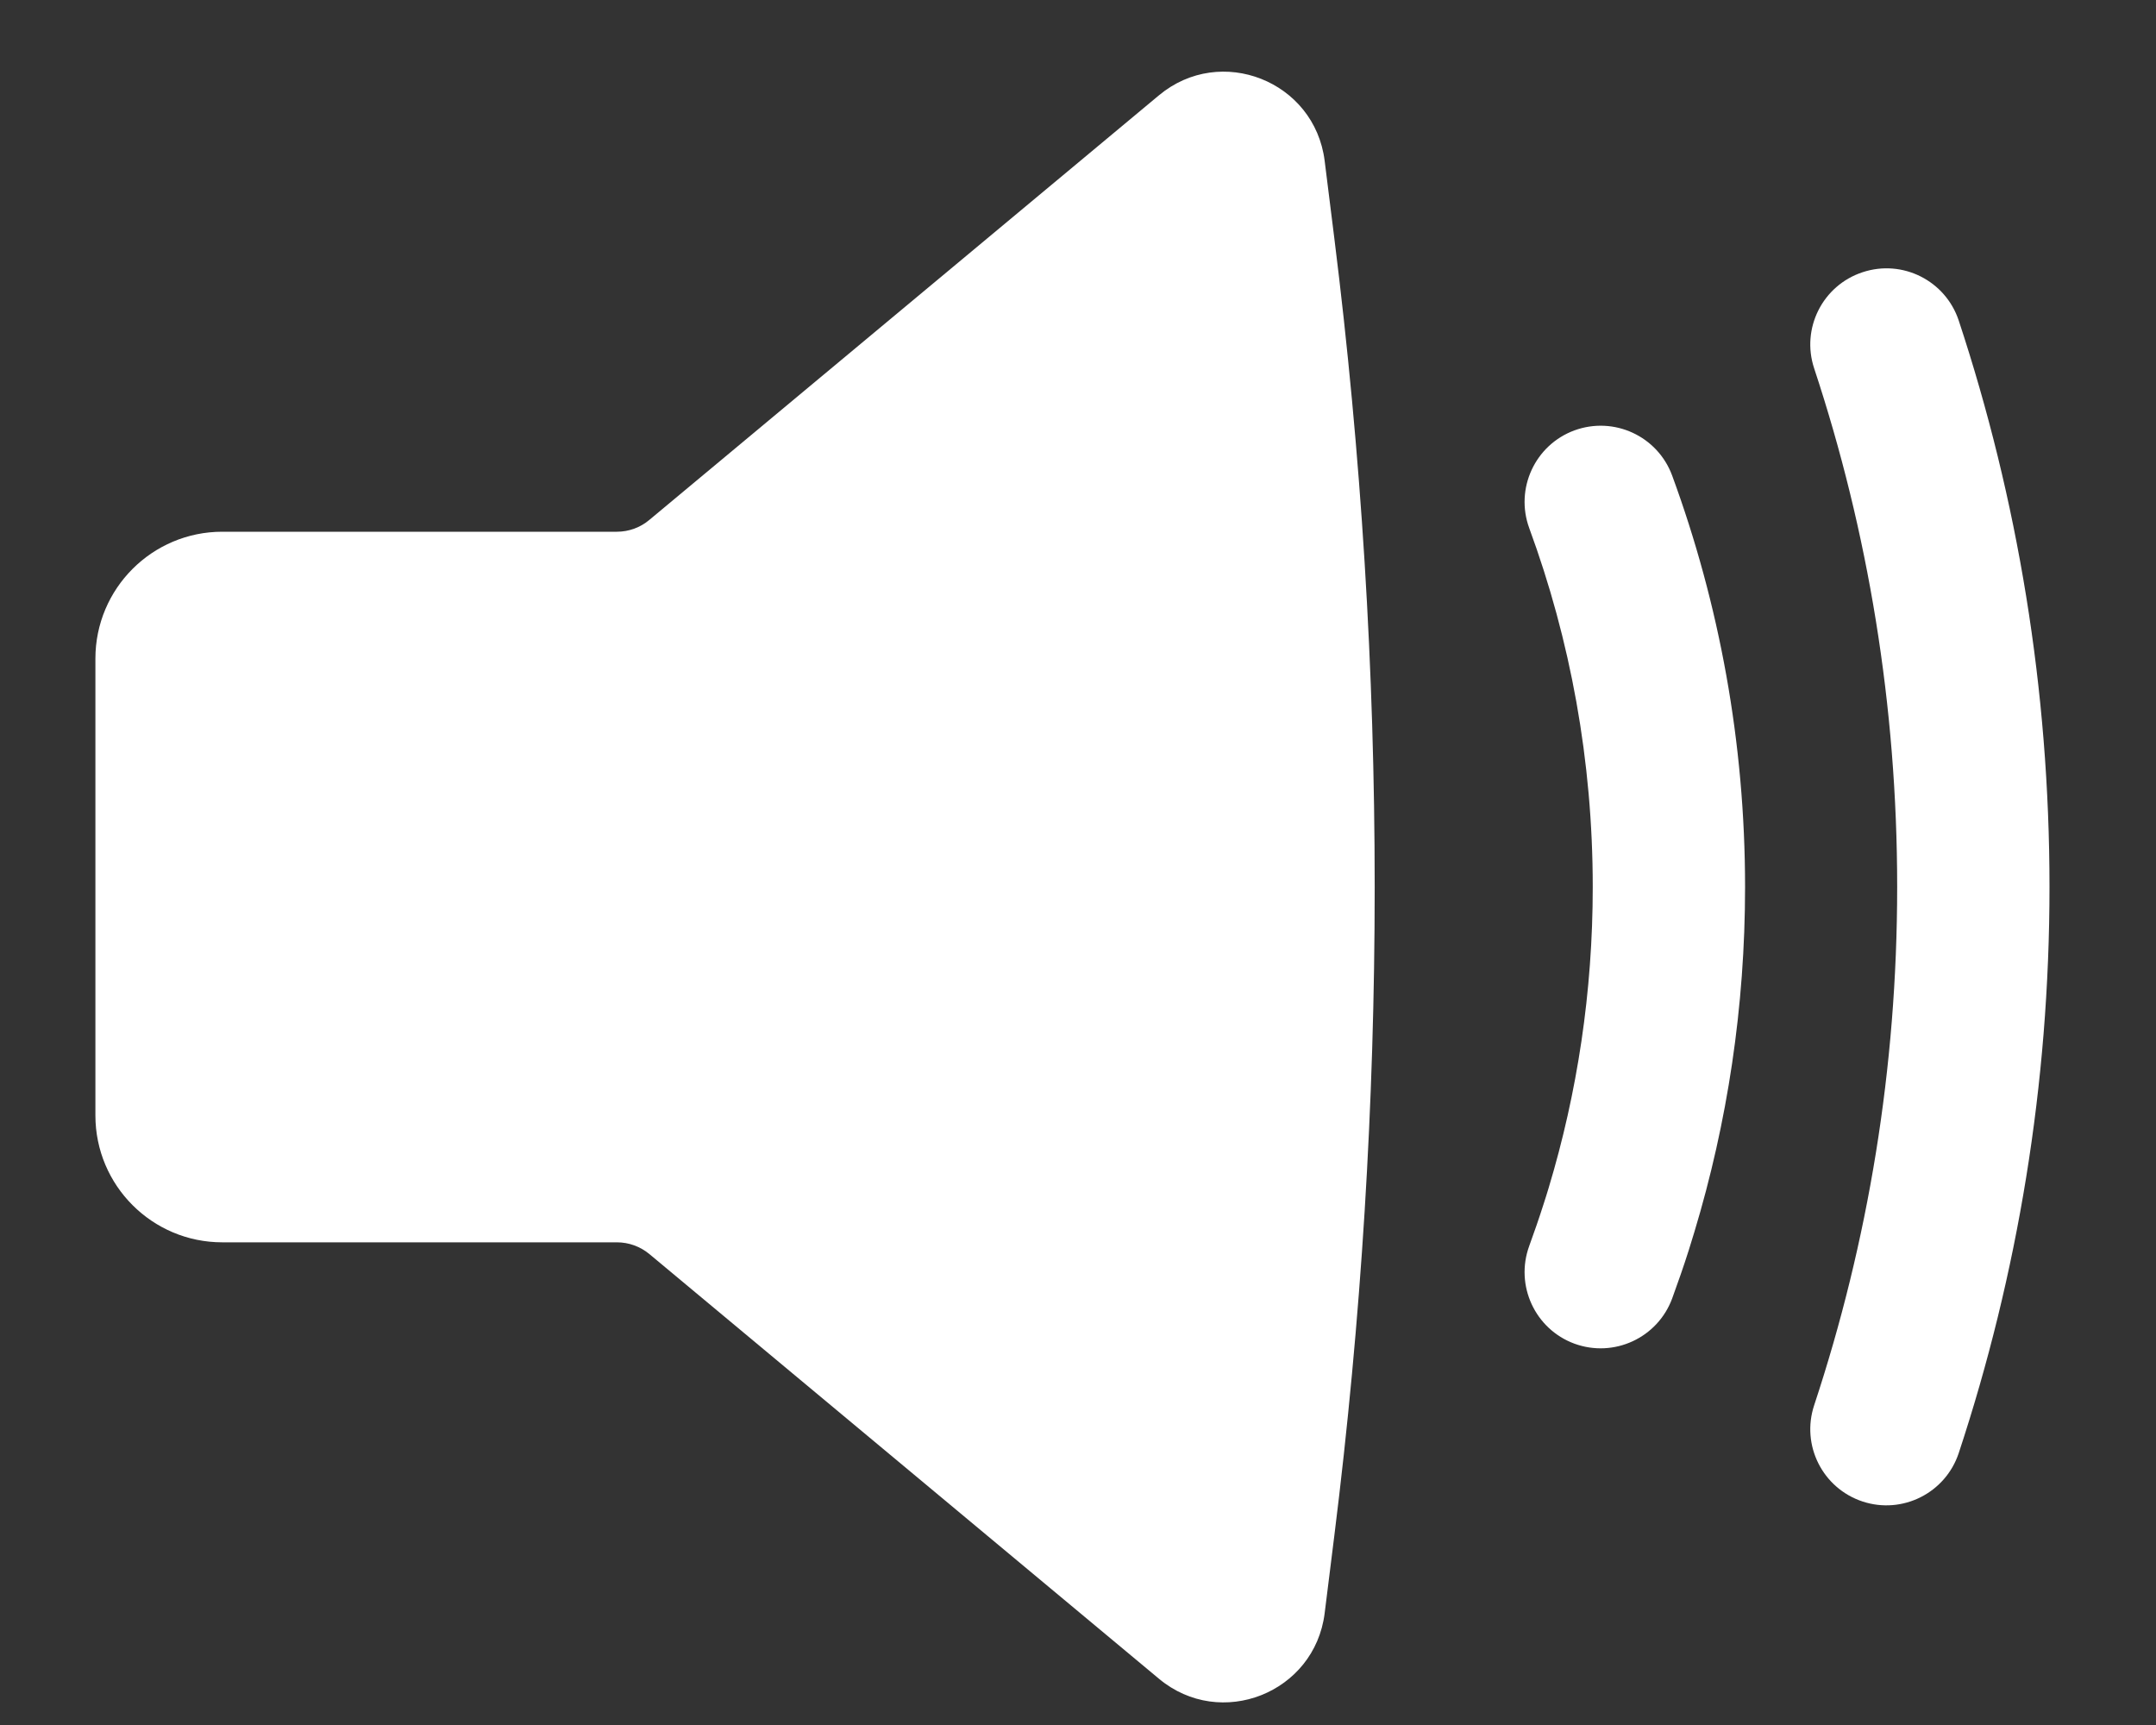 <svg width="20" height="16" viewBox="0 0 20 16" fill="none" xmlns="http://www.w3.org/2000/svg">
<rect x="0" y="0" width="20" height="16" fill="#333333" stroke="none"/>
<path d="M12.288 1.491C12.195 0.752 11.323 0.407 10.751 0.884L6.024 4.822C5.94 4.893 5.833 4.932 5.723 4.932H2.062C1.412 4.932 0.885 5.459 0.885 6.109V10.346C0.885 10.996 1.412 11.523 2.062 11.523H5.723C5.833 11.523 5.94 11.562 6.024 11.632L10.751 15.571C11.323 16.048 12.195 15.703 12.288 14.964L12.378 14.242C12.877 10.248 12.877 6.207 12.378 2.212L12.288 1.491Z" fill="white"/>
<path d="M17.278 2.525C17.648 2.402 18.047 2.603 18.17 2.973C18.716 4.626 19.012 6.392 19.012 8.226C19.012 10.059 18.716 11.825 18.17 13.478C18.047 13.848 17.648 14.049 17.278 13.927C16.907 13.804 16.706 13.405 16.829 13.034C17.329 11.523 17.599 9.907 17.599 8.226C17.599 6.545 17.329 4.928 16.829 3.417C16.706 3.047 16.907 2.647 17.278 2.525Z" fill="white"/>
<path d="M15.512 4.412C15.377 4.045 14.972 3.858 14.605 3.992C14.239 4.127 14.052 4.533 14.186 4.899C14.567 5.935 14.775 7.056 14.775 8.227C14.775 9.199 14.632 10.136 14.366 11.018C14.351 11.067 14.336 11.117 14.32 11.165C14.278 11.297 14.233 11.427 14.186 11.556C14.052 11.922 14.239 12.328 14.605 12.463C14.972 12.597 15.377 12.409 15.512 12.043C15.566 11.895 15.618 11.746 15.666 11.595C15.684 11.539 15.701 11.482 15.718 11.426C16.024 10.412 16.188 9.339 16.188 8.227C16.188 6.888 15.949 5.602 15.512 4.412Z" fill="white"/>
</svg>
